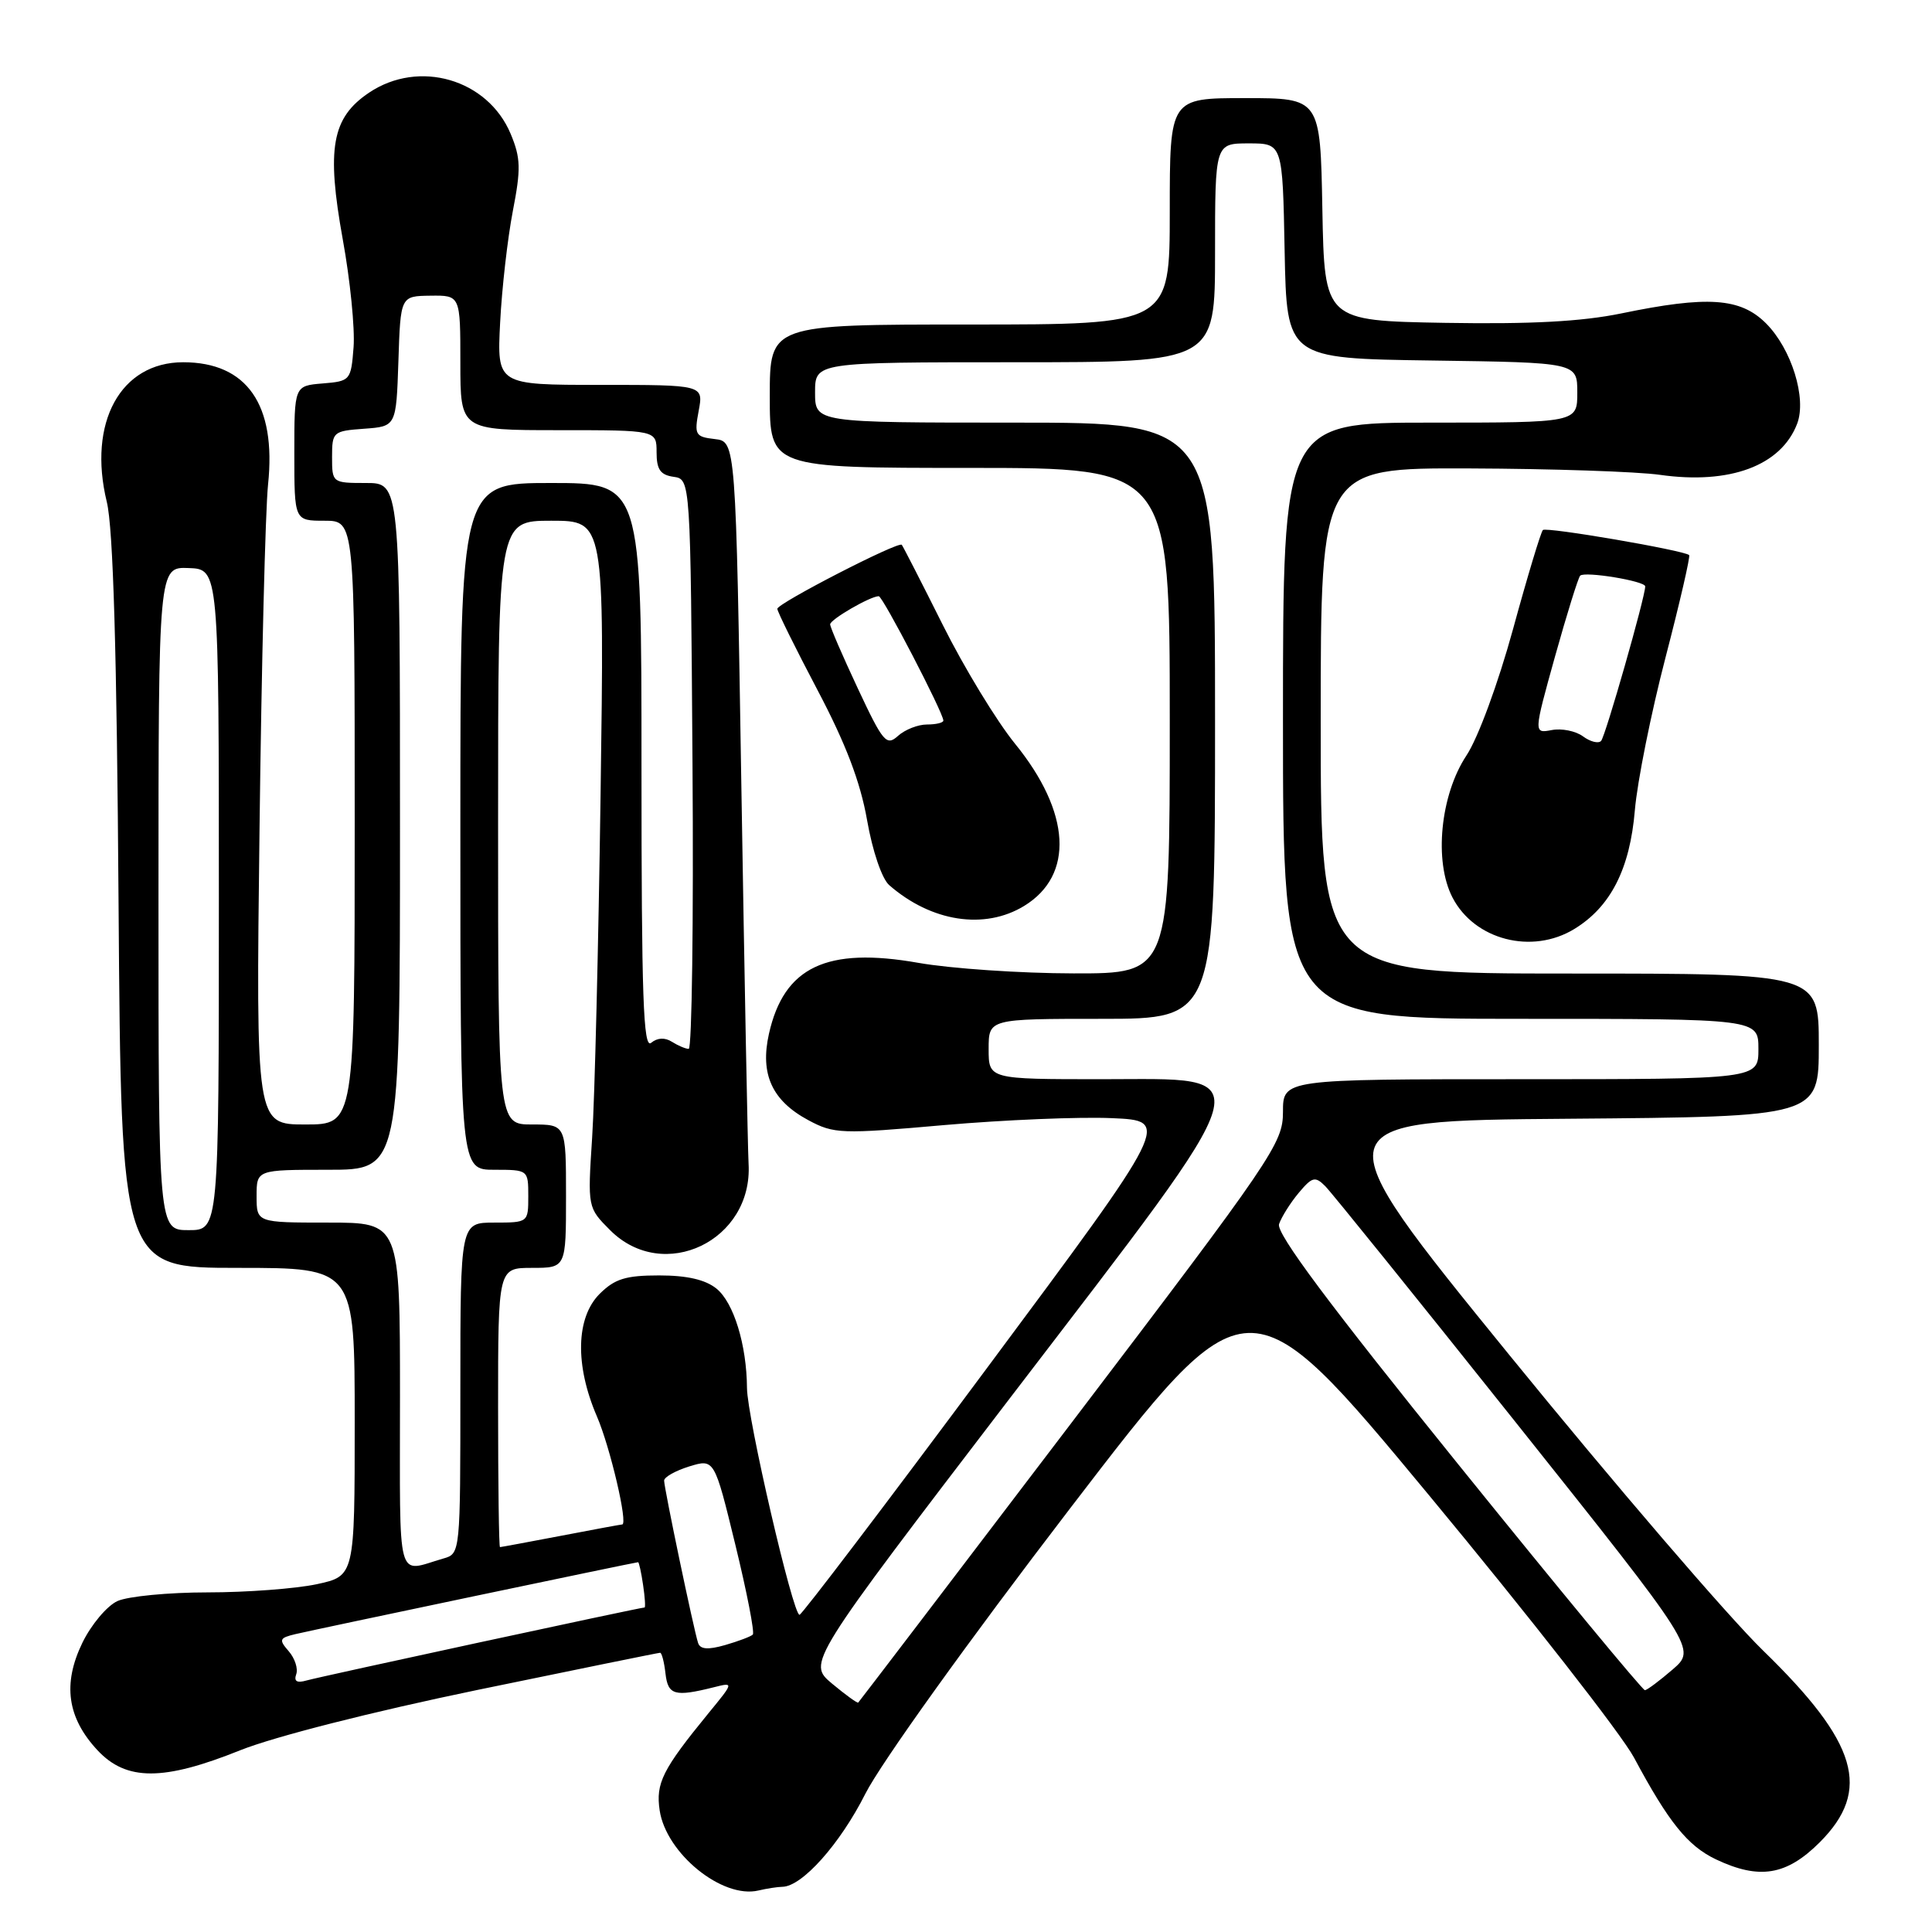 <?xml version="1.0" encoding="UTF-8" standalone="no"?>
<!DOCTYPE svg PUBLIC "-//W3C//DTD SVG 1.1//EN" "http://www.w3.org/Graphics/SVG/1.1/DTD/svg11.dtd" >
<svg xmlns="http://www.w3.org/2000/svg" xmlns:xlink="http://www.w3.org/1999/xlink" version="1.1" viewBox="0 0 256 256">
 <g >
 <path fill="currentColor"
d=" M 103.67 250.01 C 106.28 249.98 111.31 244.34 114.66 237.69 C 116.69 233.66 128.27 217.51 141.77 199.90 C 165.33 169.15 165.33 169.15 189.42 198.21 C 202.66 214.19 214.86 229.80 216.52 232.90 C 221.10 241.46 223.63 244.60 227.38 246.38 C 233.13 249.10 236.72 248.51 241.12 244.12 C 248.03 237.20 246.18 230.92 233.62 218.71 C 228.98 214.20 213.83 196.55 199.96 179.50 C 174.75 148.50 174.75 148.50 207.87 148.24 C 241.00 147.97 241.00 147.97 241.00 138.49 C 241.00 129.00 241.00 129.00 208.00 129.00 C 175.00 129.00 175.00 129.00 175.00 95.50 C 175.00 62.00 175.00 62.00 194.75 62.07 C 205.61 62.11 216.96 62.49 219.96 62.92 C 229.22 64.23 236.00 61.71 238.13 56.15 C 239.42 52.78 237.39 46.23 234.00 42.84 C 230.61 39.46 226.28 39.16 214.83 41.53 C 209.57 42.61 202.86 42.97 191.48 42.78 C 175.50 42.50 175.50 42.50 175.22 27.75 C 174.95 13.00 174.95 13.00 164.97 13.00 C 155.00 13.00 155.00 13.00 155.00 28.00 C 155.00 43.00 155.00 43.00 128.50 43.00 C 102.00 43.00 102.00 43.00 102.00 52.50 C 102.00 62.00 102.00 62.00 128.50 62.00 C 155.00 62.00 155.00 62.00 155.00 95.50 C 155.00 129.00 155.00 129.00 142.25 128.98 C 135.24 128.97 125.98 128.34 121.68 127.58 C 109.53 125.44 103.88 128.12 101.89 136.98 C 100.69 142.33 102.29 145.84 107.11 148.43 C 110.51 150.25 111.44 150.29 125.10 149.08 C 133.02 148.39 143.02 147.97 147.32 148.16 C 155.15 148.50 155.15 148.50 130.82 181.22 C 117.45 199.22 106.25 213.96 105.94 213.97 C 105.07 214.01 99.00 187.81 98.98 183.92 C 98.94 178.20 97.22 172.60 94.94 170.75 C 93.47 169.56 91.03 169.00 87.34 169.00 C 82.91 169.00 81.46 169.45 79.45 171.45 C 76.31 174.60 76.17 180.90 79.09 187.67 C 80.86 191.78 83.25 202.00 82.44 202.00 C 82.29 202.00 78.65 202.67 74.34 203.50 C 70.03 204.32 66.39 205.00 66.25 205.00 C 66.11 205.00 66.00 196.68 66.00 186.50 C 66.00 168.00 66.00 168.00 70.50 168.00 C 75.00 168.00 75.00 168.00 75.00 158.50 C 75.00 149.00 75.00 149.00 70.50 149.00 C 66.00 149.00 66.00 149.00 66.00 109.00 C 66.00 69.00 66.00 69.00 73.05 69.00 C 80.09 69.00 80.09 69.00 79.58 105.25 C 79.30 125.19 78.80 145.67 78.46 150.76 C 77.86 160.01 77.86 160.01 80.85 163.01 C 87.93 170.09 99.79 164.39 99.19 154.19 C 99.08 152.16 98.65 129.80 98.24 104.50 C 97.50 58.50 97.50 58.50 94.72 58.18 C 92.13 57.88 91.98 57.62 92.58 54.43 C 93.22 51.00 93.22 51.00 79.54 51.00 C 65.85 51.00 65.85 51.00 66.27 42.75 C 66.50 38.21 67.26 31.57 67.95 27.98 C 69.04 22.37 69.00 20.94 67.67 17.75 C 64.64 10.49 55.52 7.83 48.90 12.28 C 43.96 15.60 43.24 19.65 45.42 31.73 C 46.40 37.10 47.04 43.52 46.85 46.00 C 46.51 50.41 46.42 50.51 42.75 50.81 C 39.00 51.12 39.00 51.12 39.00 60.06 C 39.00 69.00 39.00 69.00 43.00 69.00 C 47.00 69.00 47.00 69.00 47.00 109.00 C 47.00 149.00 47.00 149.00 40.46 149.00 C 33.91 149.00 33.91 149.00 34.39 109.75 C 34.65 88.16 35.16 67.66 35.52 64.18 C 36.63 53.62 32.72 48.00 24.27 48.00 C 15.97 48.00 11.60 55.99 14.15 66.50 C 15.00 69.96 15.48 86.37 15.71 119.75 C 16.06 168.00 16.06 168.00 31.53 168.00 C 47.00 168.00 47.00 168.00 47.00 188.42 C 47.00 208.83 47.00 208.83 41.95 209.92 C 39.17 210.51 32.67 211.00 27.50 211.00 C 22.33 211.00 16.95 211.52 15.56 212.15 C 14.17 212.79 12.08 215.28 10.91 217.69 C 8.27 223.14 8.91 227.62 12.93 231.93 C 16.75 236.01 21.65 236.01 31.83 231.92 C 36.36 230.11 49.25 226.83 63.29 223.92 C 76.37 221.22 87.25 219.00 87.47 219.00 C 87.69 219.00 88.01 220.24 88.18 221.75 C 88.51 224.62 89.39 224.87 94.59 223.57 C 97.25 222.90 97.25 222.90 93.87 227.02 C 87.78 234.47 86.87 236.28 87.41 239.89 C 88.27 245.60 95.71 251.63 100.50 250.50 C 101.60 250.24 103.03 250.02 103.67 250.01 Z  M 208.60 123.10 C 213.42 120.16 215.98 115.14 216.63 107.33 C 216.95 103.58 218.77 94.50 220.68 87.16 C 222.59 79.82 224.00 73.70 223.82 73.55 C 223.03 72.90 204.88 69.79 204.44 70.23 C 204.17 70.50 202.38 76.42 200.48 83.38 C 198.50 90.59 195.85 97.79 194.31 100.11 C 190.85 105.34 189.98 114.13 192.46 118.92 C 195.37 124.55 202.99 126.52 208.60 123.10 Z  M 135.69 120.05 C 142.37 115.98 141.90 107.64 134.49 98.54 C 132.07 95.56 127.76 88.49 124.93 82.82 C 122.09 77.14 119.64 72.36 119.49 72.19 C 119.04 71.69 103.00 79.95 103.00 80.67 C 103.00 81.03 105.39 85.87 108.31 91.41 C 112.07 98.54 114.00 103.60 114.89 108.66 C 115.61 112.78 116.86 116.45 117.83 117.29 C 123.40 122.15 130.45 123.24 135.69 120.05 Z  M 110.24 223.08 C 106.99 220.35 106.99 220.35 133.99 185.04 C 167.92 140.69 167.26 143.00 146.00 143.00 C 131.00 143.00 131.00 143.00 131.00 139.00 C 131.00 135.00 131.00 135.00 146.00 135.00 C 161.00 135.00 161.00 135.00 161.00 95.50 C 161.00 56.00 161.00 56.00 134.50 56.00 C 108.00 56.00 108.00 56.00 108.00 52.00 C 108.00 48.00 108.00 48.00 134.50 48.00 C 161.00 48.00 161.00 48.00 161.00 33.50 C 161.00 19.00 161.00 19.00 165.47 19.00 C 169.95 19.00 169.95 19.00 170.22 33.25 C 170.50 47.50 170.50 47.50 189.75 47.77 C 209.00 48.04 209.00 48.04 209.00 52.02 C 209.00 56.00 209.00 56.00 189.50 56.00 C 170.00 56.00 170.00 56.00 170.00 95.50 C 170.00 135.00 170.00 135.00 201.50 135.00 C 233.00 135.00 233.00 135.00 233.00 139.00 C 233.00 143.00 233.00 143.00 201.50 143.00 C 170.00 143.00 170.00 143.00 170.00 147.34 C 170.00 151.49 168.71 153.37 141.97 188.54 C 126.56 208.81 113.84 225.48 113.72 225.60 C 113.60 225.71 112.04 224.58 110.24 223.08 Z  M 193.16 193.95 C 176.09 172.81 169.07 163.40 169.48 162.20 C 169.80 161.27 170.96 159.41 172.07 158.08 C 173.87 155.93 174.26 155.83 175.60 157.17 C 176.42 157.99 187.83 172.13 200.94 188.59 C 224.77 218.50 224.77 218.50 221.64 221.21 C 219.91 222.70 218.26 223.94 217.96 223.96 C 217.66 223.98 206.50 210.48 193.16 193.95 Z  M 39.25 221.85 C 39.52 221.11 39.07 219.73 38.26 218.80 C 36.92 217.26 37.01 217.04 39.14 216.53 C 41.76 215.91 84.21 207.00 84.55 207.00 C 84.67 207.00 84.97 208.35 85.21 210.00 C 85.46 211.65 85.54 213.00 85.41 213.00 C 84.82 213.00 42.31 222.18 40.63 222.67 C 39.34 223.04 38.92 222.79 39.25 221.85 Z  M 92.50 217.70 C 91.93 215.97 88.00 197.19 88.00 196.19 C 88.00 195.72 89.50 194.88 91.33 194.31 C 94.66 193.29 94.66 193.29 97.44 204.70 C 98.97 210.98 100.01 216.32 99.75 216.59 C 99.49 216.85 97.84 217.47 96.08 217.98 C 93.80 218.63 92.78 218.55 92.50 217.70 Z  M 53.00 185.07 C 53.00 162.00 53.00 162.00 43.50 162.00 C 34.00 162.00 34.00 162.00 34.00 158.50 C 34.00 155.00 34.00 155.00 43.50 155.00 C 53.00 155.00 53.00 155.00 53.00 109.50 C 53.00 64.00 53.00 64.00 48.50 64.00 C 44.04 64.00 44.00 63.97 44.00 60.56 C 44.00 57.22 44.13 57.11 48.25 56.81 C 52.50 56.50 52.50 56.50 52.79 47.87 C 53.07 39.23 53.07 39.23 57.04 39.18 C 61.00 39.13 61.00 39.13 61.00 48.06 C 61.00 57.00 61.00 57.00 74.00 57.00 C 87.00 57.00 87.00 57.00 87.00 59.93 C 87.00 62.21 87.50 62.93 89.25 63.18 C 91.50 63.50 91.50 63.50 91.76 101.25 C 91.91 122.01 91.68 138.99 91.26 138.98 C 90.84 138.98 89.84 138.55 89.03 138.04 C 88.10 137.45 87.10 137.50 86.28 138.18 C 85.24 139.04 85.00 132.13 85.00 101.62 C 85.00 64.00 85.00 64.00 73.00 64.00 C 61.00 64.00 61.00 64.00 61.00 109.50 C 61.00 155.00 61.00 155.00 65.50 155.00 C 69.98 155.00 70.00 155.02 70.00 158.50 C 70.00 161.98 69.98 162.00 65.50 162.00 C 61.00 162.00 61.00 162.00 61.00 183.93 C 61.00 205.82 61.00 205.87 58.75 206.51 C 52.44 208.33 53.00 210.42 53.00 185.07 Z  M 21.00 119.05 C 21.00 75.11 21.00 75.11 25.00 75.27 C 29.00 75.42 29.00 75.42 29.00 119.21 C 29.00 163.00 29.00 163.00 25.00 163.00 C 21.00 163.00 21.00 163.00 21.00 119.05 Z  M 209.75 97.57 C 208.79 96.86 206.92 96.48 205.60 96.74 C 203.21 97.19 203.21 97.19 206.05 86.98 C 207.62 81.36 209.12 76.55 209.38 76.28 C 209.99 75.67 218.00 76.99 218.00 77.70 C 218.00 79.10 212.72 97.59 212.15 98.18 C 211.79 98.56 210.71 98.28 209.75 97.57 Z  M 113.66 91.21 C 111.65 86.92 110.00 83.11 110.00 82.73 C 110.00 82.08 115.32 79.00 116.44 79.00 C 116.97 79.00 125.00 94.46 125.00 95.48 C 125.00 95.77 124.02 96.00 122.83 96.00 C 121.63 96.00 119.91 96.68 118.99 97.51 C 117.46 98.89 117.01 98.36 113.66 91.21 Z "/>
</g>
</svg>